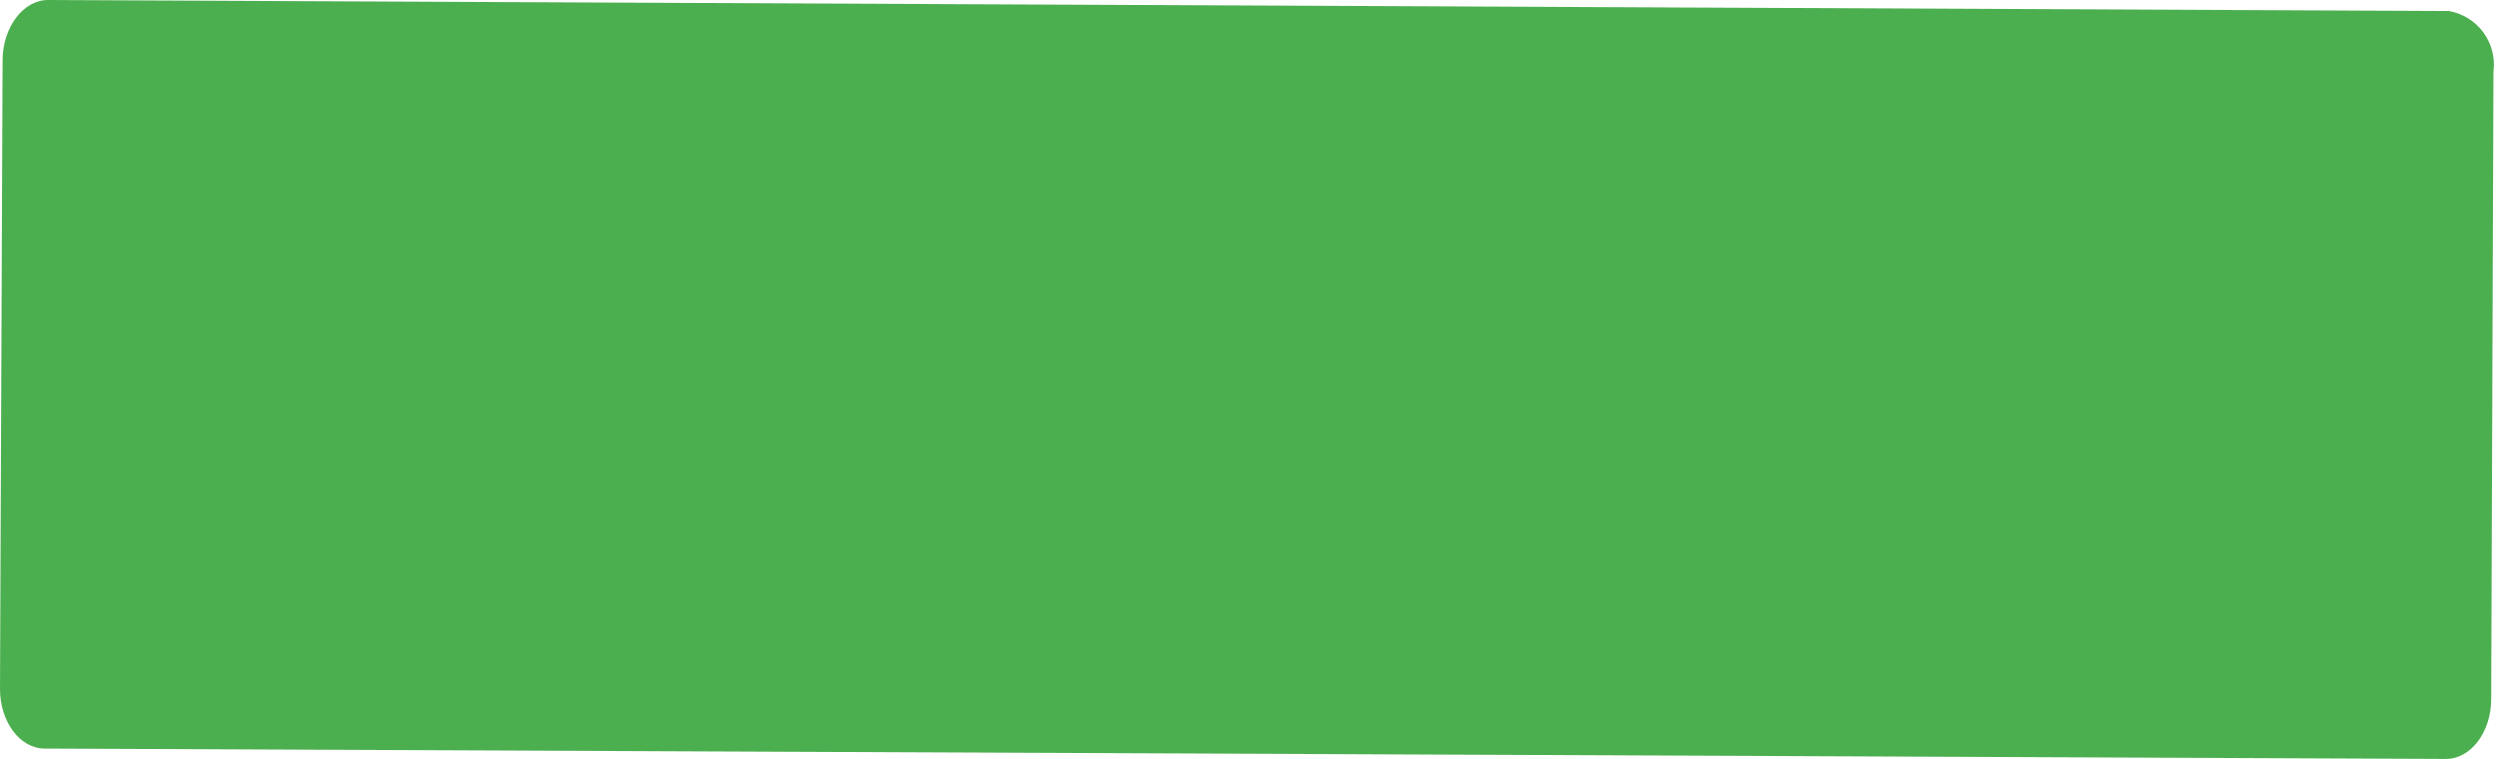 <svg width="56" height="17" viewBox="0 0 56 17" fill="none" xmlns="http://www.w3.org/2000/svg">
<path d="M54.78 17L1.001 16.768C0.443 16.768 -0.007 16.158 8.65508e-05 15.418L0.058 1.35C0.058 0.624 0.515 0 1.074 0L54.853 0.247C55.162 0.3 55.439 0.471 55.626 0.724C55.812 0.977 55.894 1.292 55.854 1.603L55.803 15.658C55.803 16.405 55.339 17.007 54.78 17Z" fill="#4CAF4F"/>
</svg>
